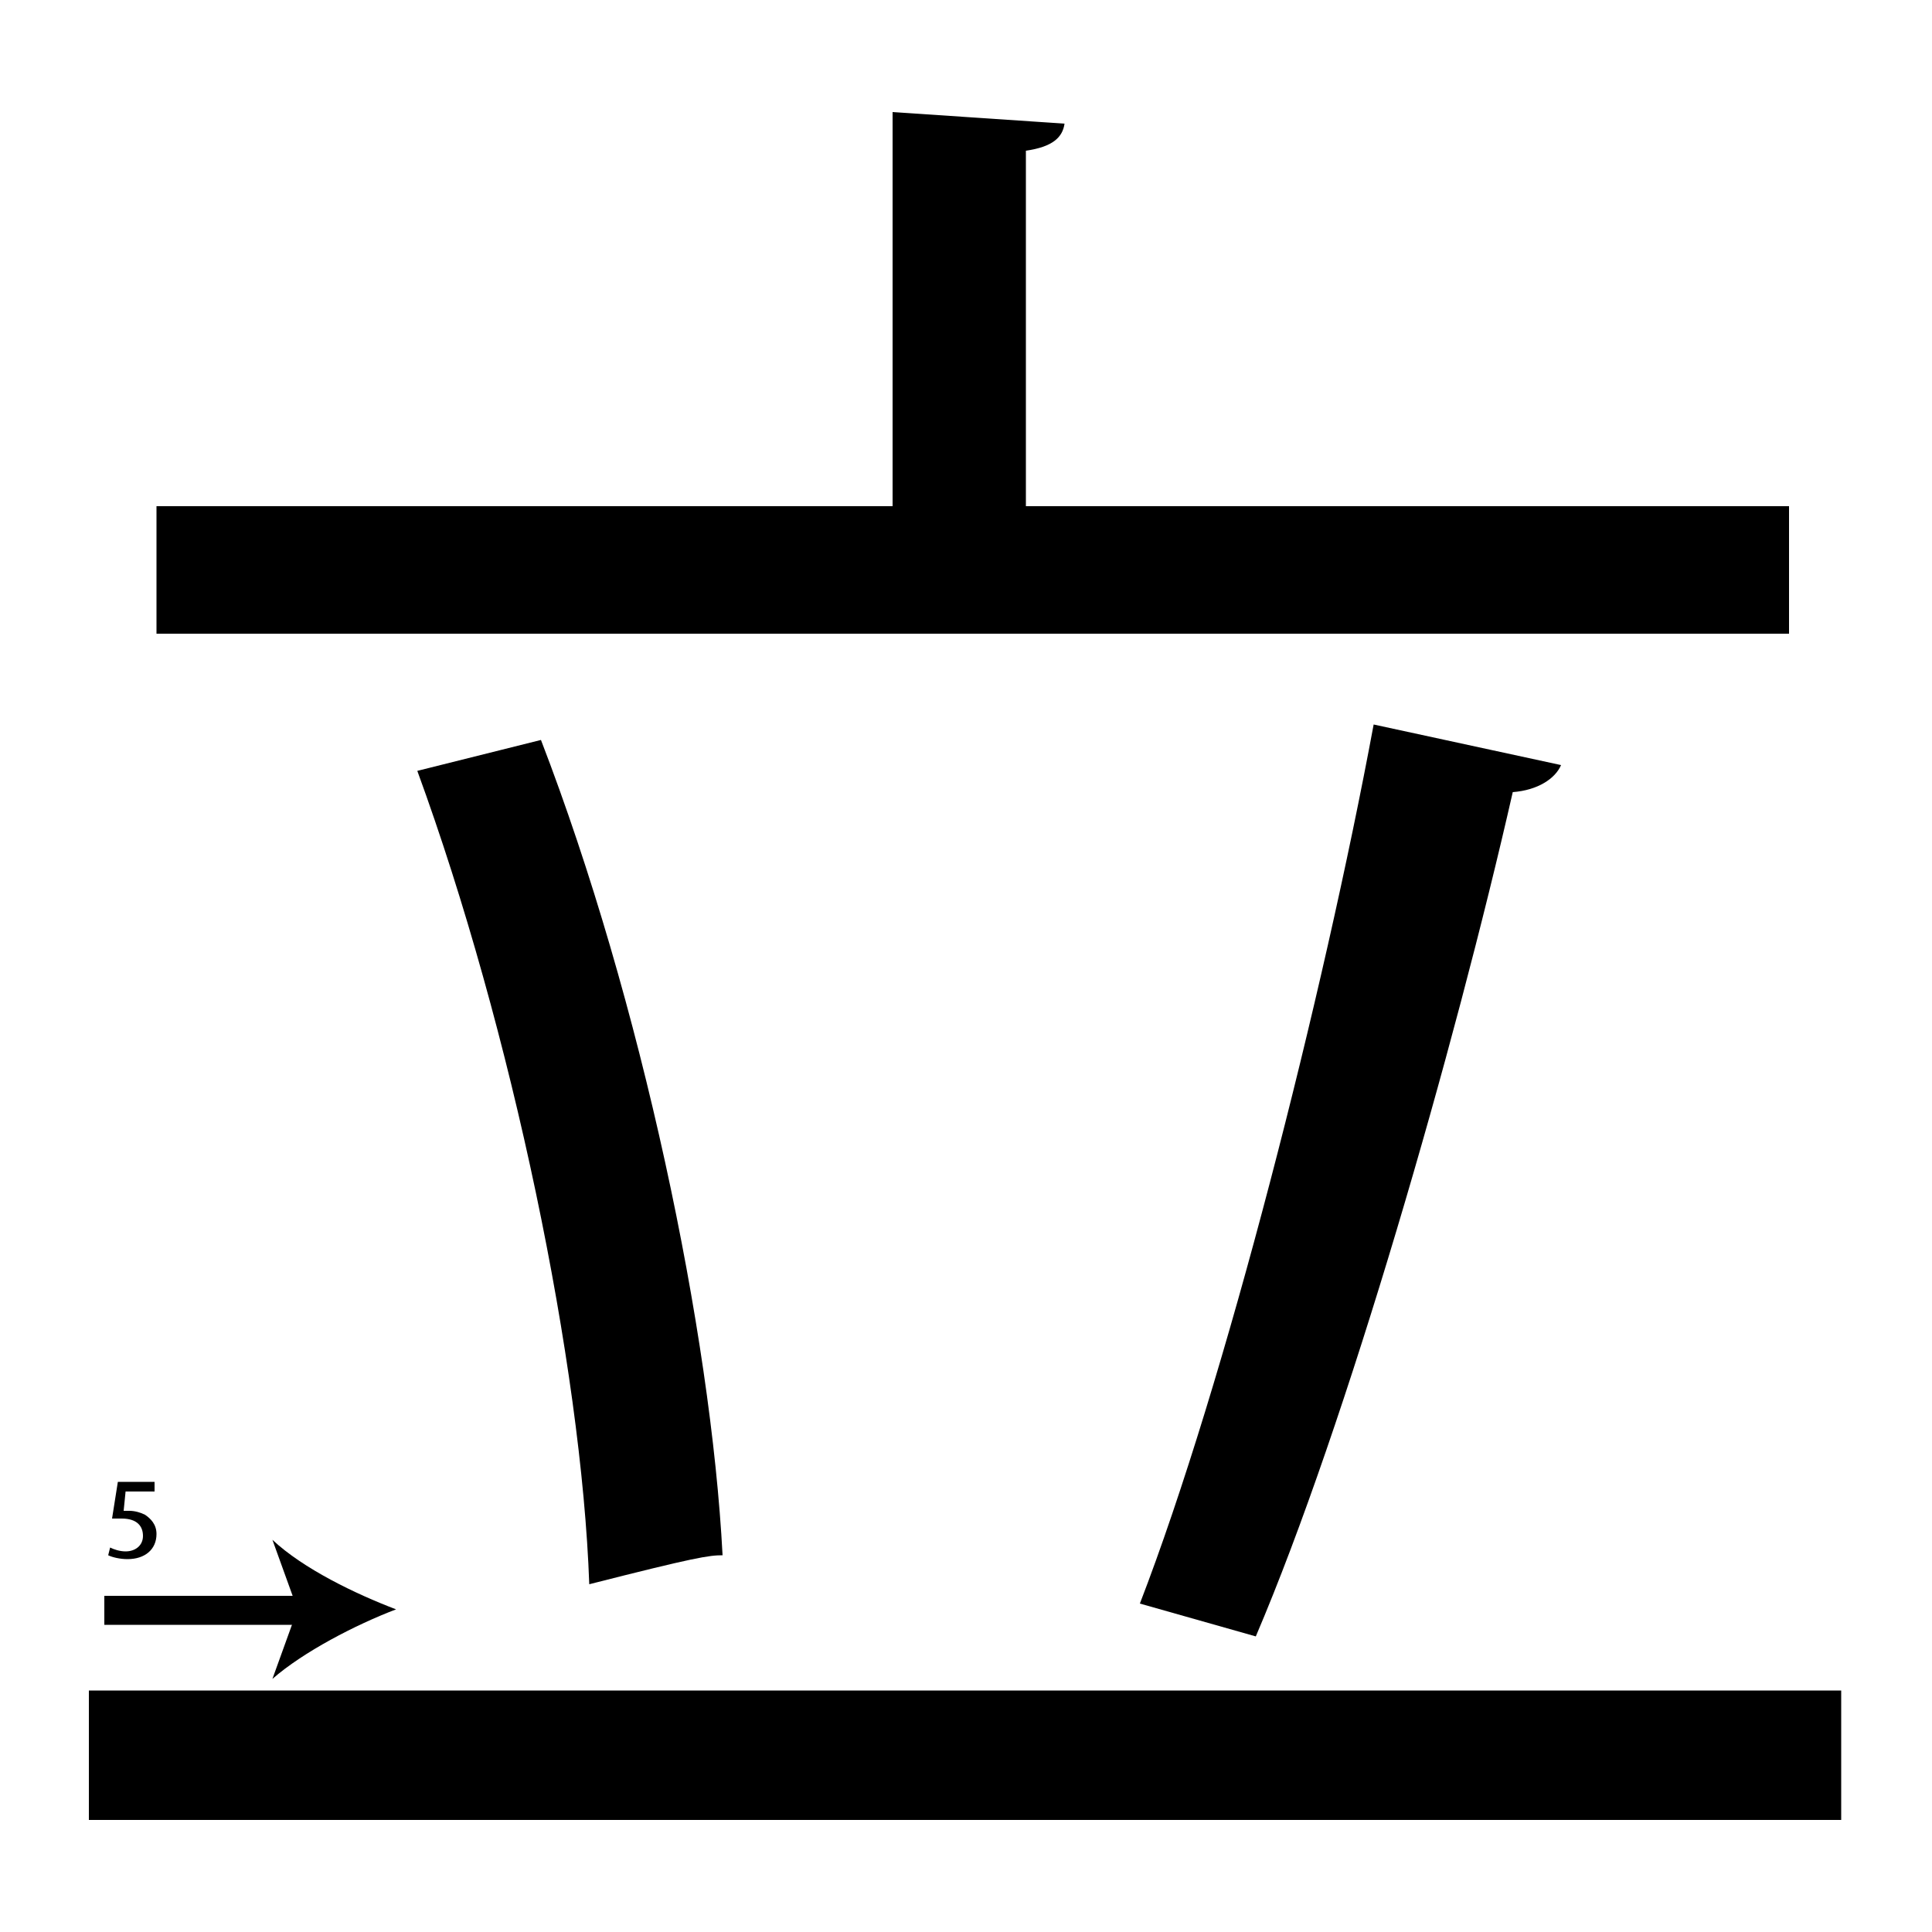 <?xml version="1.0" encoding="utf-8"?>
<!-- Generator: Adobe Illustrator 26.2.1, SVG Export Plug-In . SVG Version: 6.00 Build 0)  -->
<svg version="1.1" xmlns="http://www.w3.org/2000/svg" xmlns:xlink="http://www.w3.org/1999/xlink" x="0px" y="0px"
	 viewBox="0 0 100 100" style="enable-background:new 0 0 100 100;" xml:space="preserve">
<style type="text/css">
	.st0{display:none;}
	.st1{display:inline;}
</style>
<g id="Stroke4">
	<g>
		<path d="M4.6,87.5h90.7v6.7H4.6V87.5z M92.6,26.2v6.6H8.1v-6.6h38.1V5.8l8.9,0.6c-0.1,0.7-0.6,1.2-2,1.4v18.4H92.6z M28,38.3
			c5.2,13.5,8.8,30.7,9.4,42.2c-0.7,0-1.4,0.1-6.9,1.5c-0.4-11.3-4-28.7-8.9-42.1L28,38.3z M80.8,39.6c-0.3,0.7-1.2,1.3-2.5,1.4
			c-3,13.2-8.6,32.7-13.3,43.7L59,83c4.4-11.4,9.5-31.5,12.1-45.5L80.8,39.6z"/>
	</g>
	<g>
		<path d="M5.4,83.3c0,0,14.7,0.1,15.1,0"/>
		<g>
			<path d="M16,84.1c-4.5,0-10.6,0-10.6,0l0-1.5c0,0,6.1,0,10.6,0L16,84.1z"/>
			<g>
				<path d="M20.5,83.3c-2.1,0.8-4.8,2.2-6.4,3.6l1.3-3.6l-1.3-3.6C15.7,81.2,18.4,82.5,20.5,83.3z"/>
			</g>
		</g>
	</g>
	<g>
		<path d="M8,77.2H6.5l-0.1,1c0.1,0,0.2,0,0.3,0c0.3,0,0.6,0.1,0.8,0.2c0.3,0.2,0.6,0.5,0.6,1c0,0.8-0.6,1.3-1.5,1.3
			c-0.4,0-0.8-0.1-1-0.2l0.1-0.4c0.2,0.1,0.5,0.2,0.8,0.2c0.5,0,0.9-0.3,0.9-0.8c0-0.5-0.3-0.9-1.1-0.9c-0.2,0-0.4,0-0.5,0l0.3-1.9
			H8V77.2z"/>
	</g>
</g>
<g id="Stroke3" class="st0">
	<g class="st1">
		<path d="M92.6,26.2v6.6H8.1v-6.6h38.1V5.8l8.9,0.6c-0.1,0.7-0.6,1.2-2,1.4v18.4H92.6z M28,38.3c5.2,13.5,8.8,30.7,9.4,42.2
			c-0.7,0-1.4,0.1-6.9,1.5c-0.4-11.3-4-28.7-8.9-42.1L28,38.3z M80.8,39.6c-0.3,0.7-1.2,1.3-2.5,1.4c-3,13.2-8.6,32.7-13.3,43.7
			L59,83c4.4-11.4,9.5-31.5,12.1-45.5L80.8,39.6z"/>
	</g>
	<g class="st1">
		<path d="M81.2,51.7l-1.4-0.4c1-3.8,1.8-7.6,2.5-11.5l1.5,0.3C83,44,82.2,47.9,81.2,51.7z"/>
		<g>
			<path d="M79.2,55.8c-0.2-2.3-0.8-5.2-1.7-7.1l3.1,2.2l3.8-0.3C82.5,51.8,80.5,54,79.2,55.8z"/>
		</g>
	</g>
	<g class="st1">
		<path d="M86.7,43.5v-1.1h-1.8v-0.3l1.7-2.5h0.6v2.4h0.5v0.4h-0.5v1.1H86.7z M86.7,42.1v-1.3c0-0.2,0-0.4,0-0.6h0
			c-0.1,0.2-0.2,0.4-0.3,0.6l-1,1.3v0H86.7z"/>
	</g>
</g>
<g id="Stroke2" class="st0">
	<g class="st1">
		<path d="M92.6,26.2v6.6H8.1v-6.6h38.1V5.8l8.9,0.6c-0.1,0.7-0.6,1.2-2,1.4v18.4H92.6z M28,38.3c5.2,13.5,8.8,30.7,9.4,42.2
			c-0.7,0-1.4,0.1-6.9,1.5c-0.4-11.3-4-28.7-8.9-42.1L28,38.3z"/>
	</g>
	<g class="st1">
		<path d="M19.8,49.8l-0.1-0.4c-0.7-2.6-1.6-5.3-2.5-7.8l1.4-0.5c0.9,2.6,1.8,5.3,2.5,7.9l0.1,0.4L19.8,49.8z"/>
		<g>
			<path d="M21.7,54c-1.3-1.9-3.3-4.1-5.1-5.3l3.8,0.4l3.1-2.1C22.6,48.8,21.9,51.7,21.7,54z"/>
		</g>
	</g>
	<g class="st1">
		<path d="M13.8,44.5c0.1,0.1,0.5,0.2,0.9,0.2c0.7,0,0.9-0.4,0.9-0.8c0-0.5-0.5-0.8-1-0.8h-0.3v-0.4h0.3c0.4,0,0.9-0.2,0.9-0.7
			c0-0.3-0.2-0.6-0.7-0.6c-0.3,0-0.6,0.1-0.8,0.3l-0.1-0.4c0.2-0.1,0.6-0.3,1-0.3c0.8,0,1.1,0.5,1.1,0.9c0,0.4-0.2,0.7-0.7,0.9v0
			c0.5,0.1,0.9,0.5,0.9,1c0,0.6-0.5,1.2-1.4,1.2c-0.4,0-0.8-0.1-1-0.3L13.8,44.5z"/>
	</g>
</g>
<g id="Stroke1" class="st0">
	<g class="st1">
		<path d="M92.6,26.2v6.6H8.1v-6.6h38.1V5.8l8.9,0.6c-0.1,0.7-0.6,1.2-2,1.4v18.4H92.6z"/>
	</g>
	<g class="st1">
		<path d="M8.4,43.2v-0.3l0.4-0.4c1-0.9,1.4-1.5,1.5-2c0-0.4-0.2-0.8-0.8-0.8c-0.4,0-0.6,0.2-0.8,0.3l-0.2-0.4
			c0.3-0.2,0.7-0.4,1.1-0.4c0.8,0,1.2,0.6,1.2,1.1c0,0.7-0.5,1.3-1.3,2.1l-0.3,0.3v0h1.8v0.4H8.4z"/>
	</g>
	<g class="st1">
		<path d="M8.1,36.6c0.5,0,16.1,0,16.1,0"/>
		<g>
			<rect x="8.1" y="35.8" width="11.6" height="1.5"/>
			<g>
				<path d="M24.2,36.6c-2.1,0.8-4.8,2.1-6.4,3.6l1.3-3.6L17.8,33C19.5,34.4,22.1,35.8,24.2,36.6z"/>
			</g>
		</g>
	</g>
</g>
<g id="Stroke0" class="st0">
	<g class="st1">
		<path d="M46.2,26.2V5.8l8.9,0.6c-0.1,0.7-0.6,1.2-2,1.4v18.4"/>
	</g>
	<g class="st1">
		<line x1="57.5" y1="5.8" x2="57.5" y2="20.3"/>
		<g>
			<rect x="56.7" y="5.8" width="1.5" height="10"/>
			<g>
				<path d="M57.5,20.3c-0.8-2.1-2.1-4.8-3.6-6.4l3.6,1.3l3.6-1.3C59.6,15.5,58.2,18.2,57.5,20.3z"/>
			</g>
		</g>
	</g>
	<g class="st1">
		<path d="M61.4,6L61.4,6l-0.7,0.4l-0.1-0.4l0.9-0.5h0.4v3.9h-0.5V6z"/>
	</g>
</g>
<g id="Kanji" class="st0">
	<g class="st1">
		<path d="M4.6,87.5h90.7v6.7H4.6V87.5z M92.6,26.2v6.6H8.1v-6.6h38.1V5.8l8.9,0.6c-0.1,0.7-0.6,1.2-2,1.4v18.4H92.6z M28,38.3
			c5.2,13.5,8.8,30.7,9.4,42.2c-0.7,0-1.4,0.1-6.9,1.5c-0.4-11.3-4-28.7-8.9-42.1L28,38.3z M80.8,39.6c-0.3,0.7-1.2,1.3-2.5,1.4
			c-3,13.2-8.6,32.7-13.3,43.7L59,83c4.4-11.4,9.5-31.5,12.1-45.5L80.8,39.6z"/>
	</g>
</g>
</svg>
